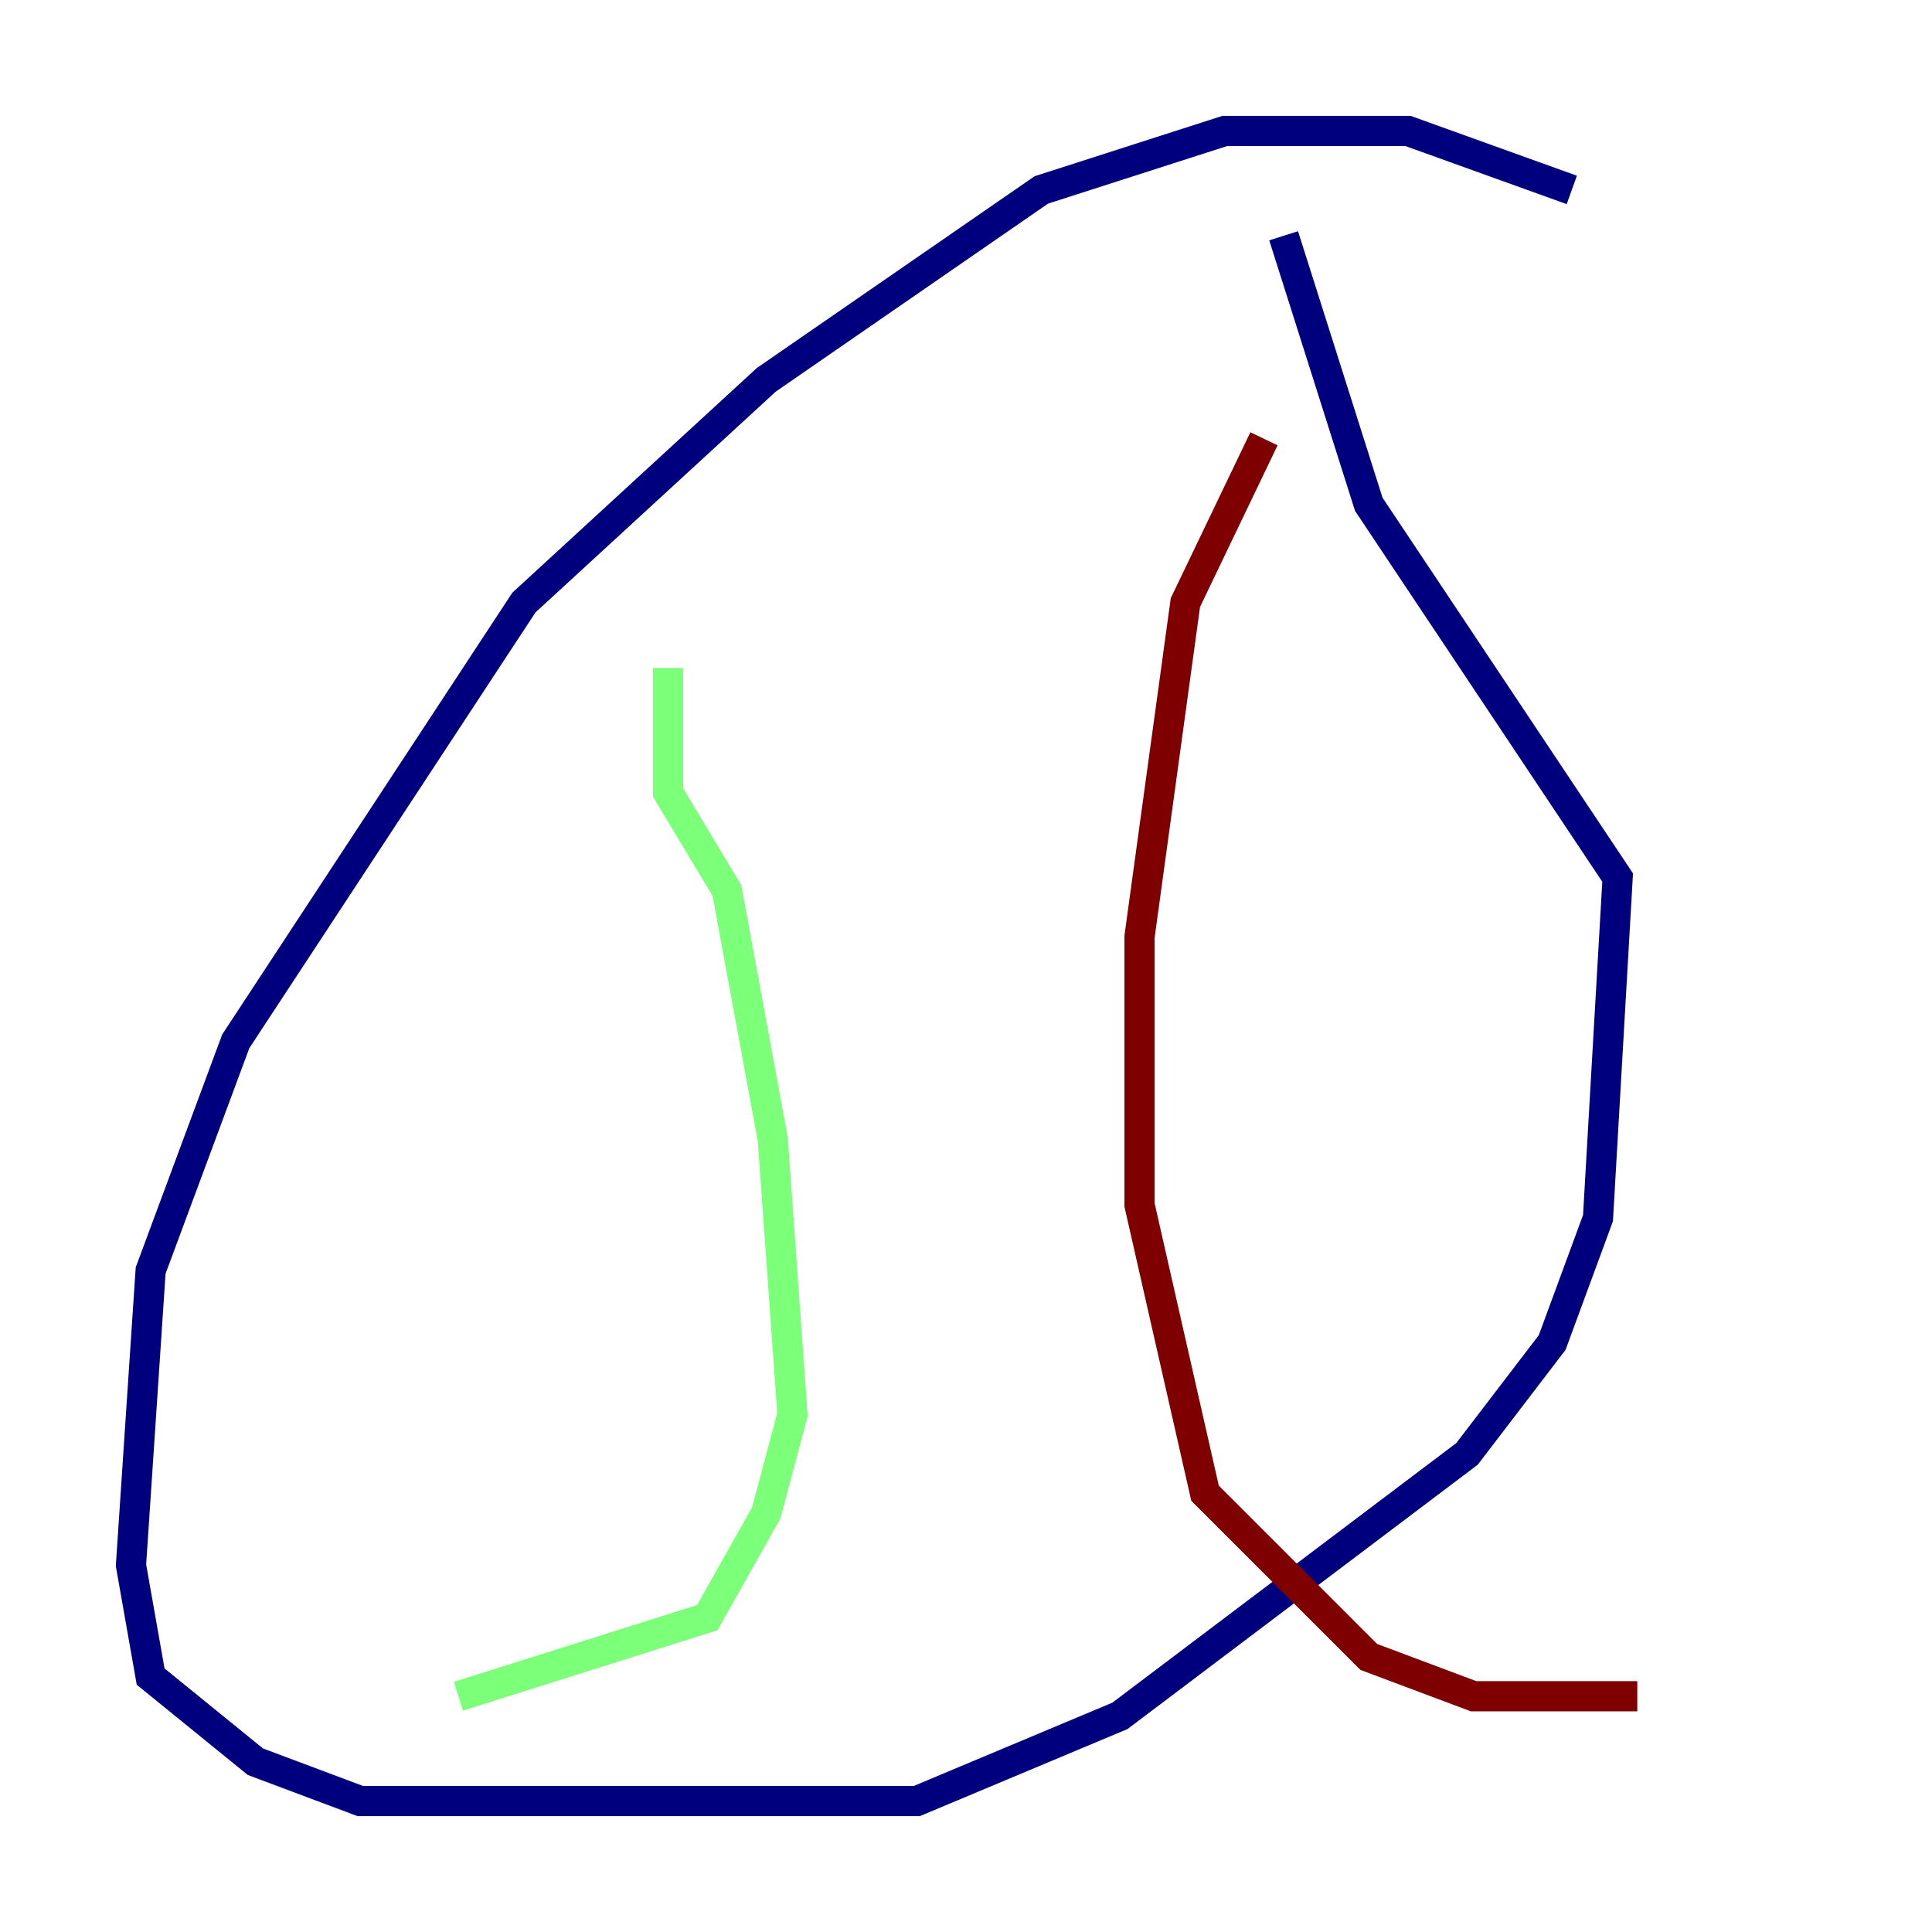 <?xml version="1.0" encoding="utf-8" ?>
<svg baseProfile="tiny" height="128" version="1.2" viewBox="0,0,128,128" width="128" xmlns="http://www.w3.org/2000/svg" xmlns:ev="http://www.w3.org/2001/xml-events" xmlns:xlink="http://www.w3.org/1999/xlink"><defs /><polyline fill="none" points="104.136,12.583 93.288,8.678 81.139,8.678 68.99,12.583 50.766,25.166 34.712,39.919 15.62,68.99 9.98,84.176 8.678,103.702 9.98,111.078 16.922,116.719 23.864,119.322 60.746,119.322 74.197,113.681 97.193,96.325 102.834,88.949 105.871,80.705 107.173,58.142 90.685,33.41 85.044,15.62" stroke="#00007f" stroke-width="2" /><polyline fill="none" points="44.258,44.258 44.258,52.502 48.163,59.01 51.2,75.498 52.502,93.722 50.766,100.231 46.861,107.173 30.373,112.38" stroke="#7cff79" stroke-width="2" /><polyline fill="none" points="83.742,29.071 78.536,39.919 75.498,62.047 75.498,79.837 79.837,98.929 90.685,109.776 97.627,112.38 108.475,112.38" stroke="#7f0000" stroke-width="2" /></svg>